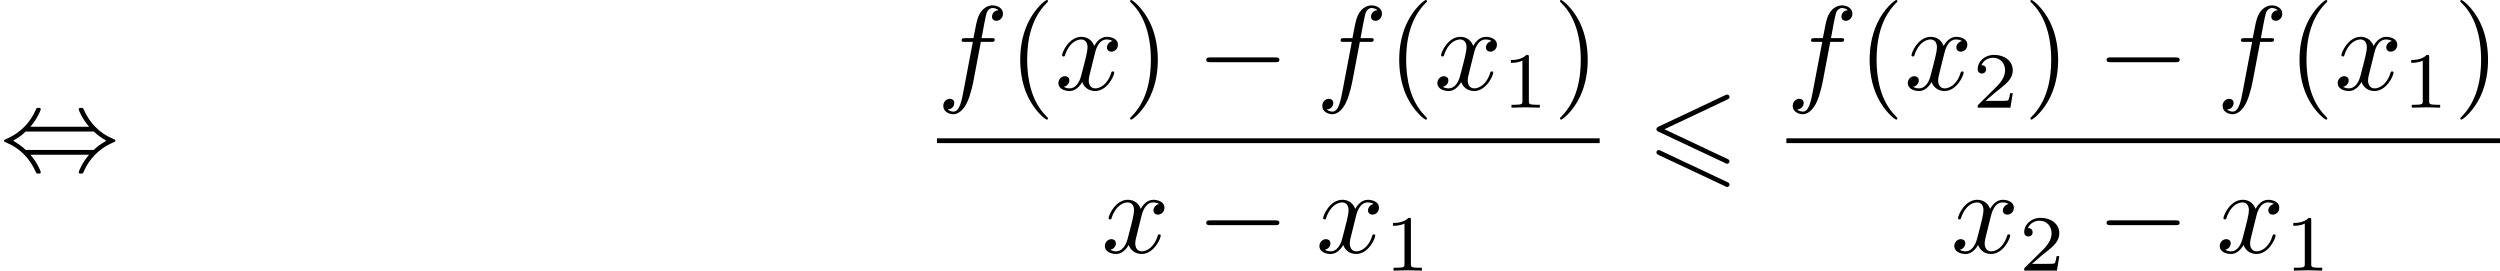 <?xml version='1.0' encoding='UTF-8'?>
<!-- This file was generated by dvisvgm 3.2.2 -->
<svg version='1.1' xmlns='http://www.w3.org/2000/svg' xmlns:xlink='http://www.w3.org/1999/xlink' width='219.477pt' height='23.756pt' viewBox='-9.022 -60.636 219.477 23.756'>
<defs>
<path id='g2-0' d='M6.919-2.415C7.098-2.415 7.287-2.415 7.287-2.625S7.098-2.835 6.919-2.835H1.239C1.06-2.835 .871-2.835 .871-2.625S1.06-2.415 1.239-2.415H6.919Z'/>
<path id='g2-44' d='M2.667-3.853C3.265-4.536 3.58-5.302 3.58-5.386C3.58-5.512 3.465-5.512 3.37-5.512C3.213-5.512 3.213-5.502 3.118-5.292C2.688-4.326 1.911-3.36 .535-2.772C.389-2.709 .357-2.698 .357-2.625C.357-2.604 .357-2.583 .367-2.562C.389-2.541 .399-2.53 .609-2.436C1.764-1.953 2.625-1.06 3.16 .158C3.202 .252 3.244 .263 3.37 .263C3.465 .263 3.58 .263 3.58 .137C3.58 .052 3.265-.714 2.667-1.396H7.822C7.224-.714 6.909 .052 6.909 .137C6.909 .263 7.024 .263 7.119 .263C7.276 .263 7.276 .252 7.371 .042C7.801-.924 8.578-1.89 9.954-2.478C10.101-2.541 10.132-2.551 10.132-2.625C10.132-2.646 10.132-2.667 10.122-2.688C10.101-2.709 10.09-2.719 9.88-2.814C8.725-3.297 7.864-4.189 7.329-5.407C7.287-5.502 7.245-5.512 7.119-5.512C7.024-5.512 6.909-5.512 6.909-5.386C6.909-5.302 7.224-4.536 7.822-3.853H2.667ZM2.257-1.816C1.942-2.121 1.585-2.373 1.155-2.625C1.732-2.961 2.047-3.223 2.257-3.433H8.232C8.547-3.129 8.904-2.877 9.334-2.625C8.757-2.289 8.442-2.026 8.232-1.816H2.257Z'/>
<path id='g3-102' d='M3.853-4.2H4.756C4.966-4.2 5.071-4.2 5.071-4.41C5.071-4.525 4.966-4.525 4.788-4.525H3.916L4.137-5.722C4.179-5.943 4.326-6.688 4.389-6.814C4.483-7.014 4.662-7.171 4.882-7.171C4.924-7.171 5.197-7.171 5.397-6.982C4.935-6.94 4.83-6.573 4.83-6.415C4.83-6.174 5.019-6.048 5.218-6.048C5.491-6.048 5.796-6.279 5.796-6.678C5.796-7.161 5.313-7.402 4.882-7.402C4.525-7.402 3.864-7.213 3.549-6.174C3.486-5.953 3.454-5.848 3.202-4.525H2.478C2.278-4.525 2.163-4.525 2.163-4.326C2.163-4.2 2.257-4.2 2.457-4.2H3.15L2.362-.052C2.173 .966 1.995 1.921 1.449 1.921C1.407 1.921 1.144 1.921 .945 1.732C1.428 1.701 1.522 1.323 1.522 1.165C1.522 .924 1.333 .798 1.134 .798C.861 .798 .556 1.029 .556 1.428C.556 1.9 1.018 2.152 1.449 2.152C2.026 2.152 2.446 1.533 2.635 1.134C2.971 .472 3.213-.798 3.223-.871L3.853-4.2Z'/>
<path id='g3-120' d='M3.507-3.171C3.57-3.444 3.811-4.41 4.546-4.41C4.599-4.41 4.851-4.41 5.071-4.273C4.777-4.221 4.567-3.958 4.567-3.706C4.567-3.538 4.683-3.339 4.966-3.339C5.197-3.339 5.533-3.528 5.533-3.948C5.533-4.494 4.914-4.641 4.557-4.641C3.948-4.641 3.58-4.084 3.454-3.843C3.192-4.536 2.625-4.641 2.32-4.641C1.228-4.641 .63-3.286 .63-3.024C.63-2.919 .735-2.919 .756-2.919C.84-2.919 .871-2.94 .892-3.034C1.249-4.147 1.942-4.41 2.299-4.41C2.499-4.41 2.866-4.315 2.866-3.706C2.866-3.381 2.688-2.677 2.299-1.207C2.131-.556 1.764-.116 1.302-.116C1.239-.116 .997-.116 .777-.252C1.039-.304 1.27-.525 1.27-.819C1.27-1.102 1.039-1.186 .882-1.186C.567-1.186 .304-.913 .304-.578C.304-.095 .829 .116 1.291 .116C1.984 .116 2.362-.62 2.394-.682C2.52-.294 2.898 .116 3.528 .116C4.609 .116 5.208-1.239 5.208-1.501C5.208-1.606 5.113-1.606 5.082-1.606C4.987-1.606 4.966-1.564 4.945-1.491C4.599-.367 3.885-.116 3.549-.116C3.139-.116 2.971-.452 2.971-.808C2.971-1.039 3.034-1.27 3.15-1.732L3.507-3.171Z'/>
<path id='g0-40' d='M3.475 2.52C3.475 2.488 3.475 2.467 3.297 2.289C1.984 .966 1.648-1.018 1.648-2.625C1.648-4.452 2.047-6.279 3.339-7.591C3.475-7.717 3.475-7.738 3.475-7.77C3.475-7.843 3.433-7.875 3.37-7.875C3.265-7.875 2.32-7.161 1.701-5.827C1.165-4.672 1.039-3.507 1.039-2.625C1.039-1.806 1.155-.535 1.732 .651C2.362 1.942 3.265 2.625 3.37 2.625C3.433 2.625 3.475 2.593 3.475 2.52Z'/>
<path id='g0-41' d='M3.034-2.625C3.034-3.444 2.919-4.714 2.341-5.901C1.711-7.192 .808-7.875 .704-7.875C.64-7.875 .599-7.833 .599-7.77C.599-7.738 .599-7.717 .798-7.528C1.827-6.489 2.425-4.819 2.425-2.625C2.425-.829 2.037 1.018 .735 2.341C.599 2.467 .599 2.488 .599 2.52C.599 2.583 .64 2.625 .704 2.625C.808 2.625 1.753 1.911 2.373 .578C2.908-.578 3.034-1.743 3.034-2.625Z'/>
<path id='g4-49' d='M2.336-4.435C2.336-4.624 2.322-4.631 2.127-4.631C1.681-4.191 1.046-4.184 .76-4.184V-3.933C.928-3.933 1.388-3.933 1.771-4.129V-.572C1.771-.342 1.771-.251 1.074-.251H.809V0C.934-.007 1.792-.028 2.05-.028C2.267-.028 3.145-.007 3.299 0V-.251H3.034C2.336-.251 2.336-.342 2.336-.572V-4.435Z'/>
<path id='g4-50' d='M3.522-1.269H3.285C3.264-1.116 3.194-.704 3.103-.635C3.048-.593 2.511-.593 2.413-.593H1.13C1.862-1.241 2.106-1.437 2.525-1.764C3.041-2.176 3.522-2.608 3.522-3.271C3.522-4.115 2.783-4.631 1.89-4.631C1.025-4.631 .439-4.024 .439-3.382C.439-3.027 .739-2.992 .809-2.992C.976-2.992 1.179-3.11 1.179-3.361C1.179-3.487 1.13-3.731 .767-3.731C.983-4.226 1.458-4.38 1.785-4.38C2.483-4.38 2.845-3.836 2.845-3.271C2.845-2.664 2.413-2.183 2.19-1.932L.509-.272C.439-.209 .439-.195 .439 0H3.313L3.522-1.269Z'/>
<path id='g1-54' d='M7.087-6.237C7.213-6.3 7.287-6.352 7.287-6.468S7.192-6.678 7.077-6.678C7.024-6.678 6.93-6.636 6.888-6.615L1.081-3.874C.903-3.79 .871-3.717 .871-3.633S.913-3.475 1.081-3.402L6.888-.672C7.024-.599 7.045-.599 7.077-.599C7.192-.599 7.287-.693 7.287-.808C7.287-.945 7.192-.987 7.077-1.039L1.575-3.633L7.087-6.237ZM6.888 1.365C7.024 1.438 7.045 1.438 7.077 1.438C7.192 1.438 7.287 1.344 7.287 1.228C7.287 1.092 7.192 1.05 7.077 .997L1.281-1.732C1.144-1.806 1.123-1.806 1.081-1.806C.955-1.806 .871-1.711 .871-1.596C.871-1.512 .913-1.438 1.081-1.365L6.888 1.365Z'/>
</defs>
<g id='page1'>
<use x='-9.022' y='-45.657' xlink:href='#g2-44'/>
<use x='73.235' y='-52.761' xlink:href='#g3-102'/>
<use x='79.505' y='-52.761' xlink:href='#g0-40'/>
<use x='83.589' y='-52.761' xlink:href='#g3-120'/>
<use x='89.59' y='-52.761' xlink:href='#g0-41'/>
<use x='96.006' y='-52.761' xlink:href='#g2-0'/>
<use x='106.506' y='-52.761' xlink:href='#g3-102'/>
<use x='112.777' y='-52.761' xlink:href='#g0-40'/>
<use x='116.861' y='-52.761' xlink:href='#g3-120'/>
<use x='122.862' y='-51.186' xlink:href='#g4-49'/>
<use x='127.331' y='-52.761' xlink:href='#g0-41'/>
<rect x='73.235' y='-48.492' height='.42' width='58.18'/>
<use x='87.672' y='-38.455' xlink:href='#g3-120'/>
<use x='96.006' y='-38.455' xlink:href='#g2-0'/>
<use x='106.506' y='-38.455' xlink:href='#g3-120'/>
<use x='112.507' y='-36.88' xlink:href='#g4-49'/>
<use x='135.526' y='-45.657' xlink:href='#g1-54'/>
<use x='147.805' y='-52.761' xlink:href='#g3-102'/>
<use x='154.076' y='-52.761' xlink:href='#g0-40'/>
<use x='158.159' y='-52.761' xlink:href='#g3-120'/>
<use x='164.16' y='-51.186' xlink:href='#g4-50'/>
<use x='168.63' y='-52.761' xlink:href='#g0-41'/>
<use x='175.046' y='-52.761' xlink:href='#g2-0'/>
<use x='185.546' y='-52.761' xlink:href='#g3-102'/>
<use x='191.817' y='-52.761' xlink:href='#g0-40'/>
<use x='195.901' y='-52.761' xlink:href='#g3-120'/>
<use x='201.902' y='-51.186' xlink:href='#g4-49'/>
<use x='206.371' y='-52.761' xlink:href='#g0-41'/>
<rect x='147.805' y='-48.492' height='.42' width='62.649'/>
<use x='162.243' y='-38.455' xlink:href='#g3-120'/>
<use x='168.244' y='-36.88' xlink:href='#g4-50'/>
<use x='175.046' y='-38.455' xlink:href='#g2-0'/>
<use x='185.546' y='-38.455' xlink:href='#g3-120'/>
<use x='191.547' y='-36.88' xlink:href='#g4-49'/>
</g>
</svg>